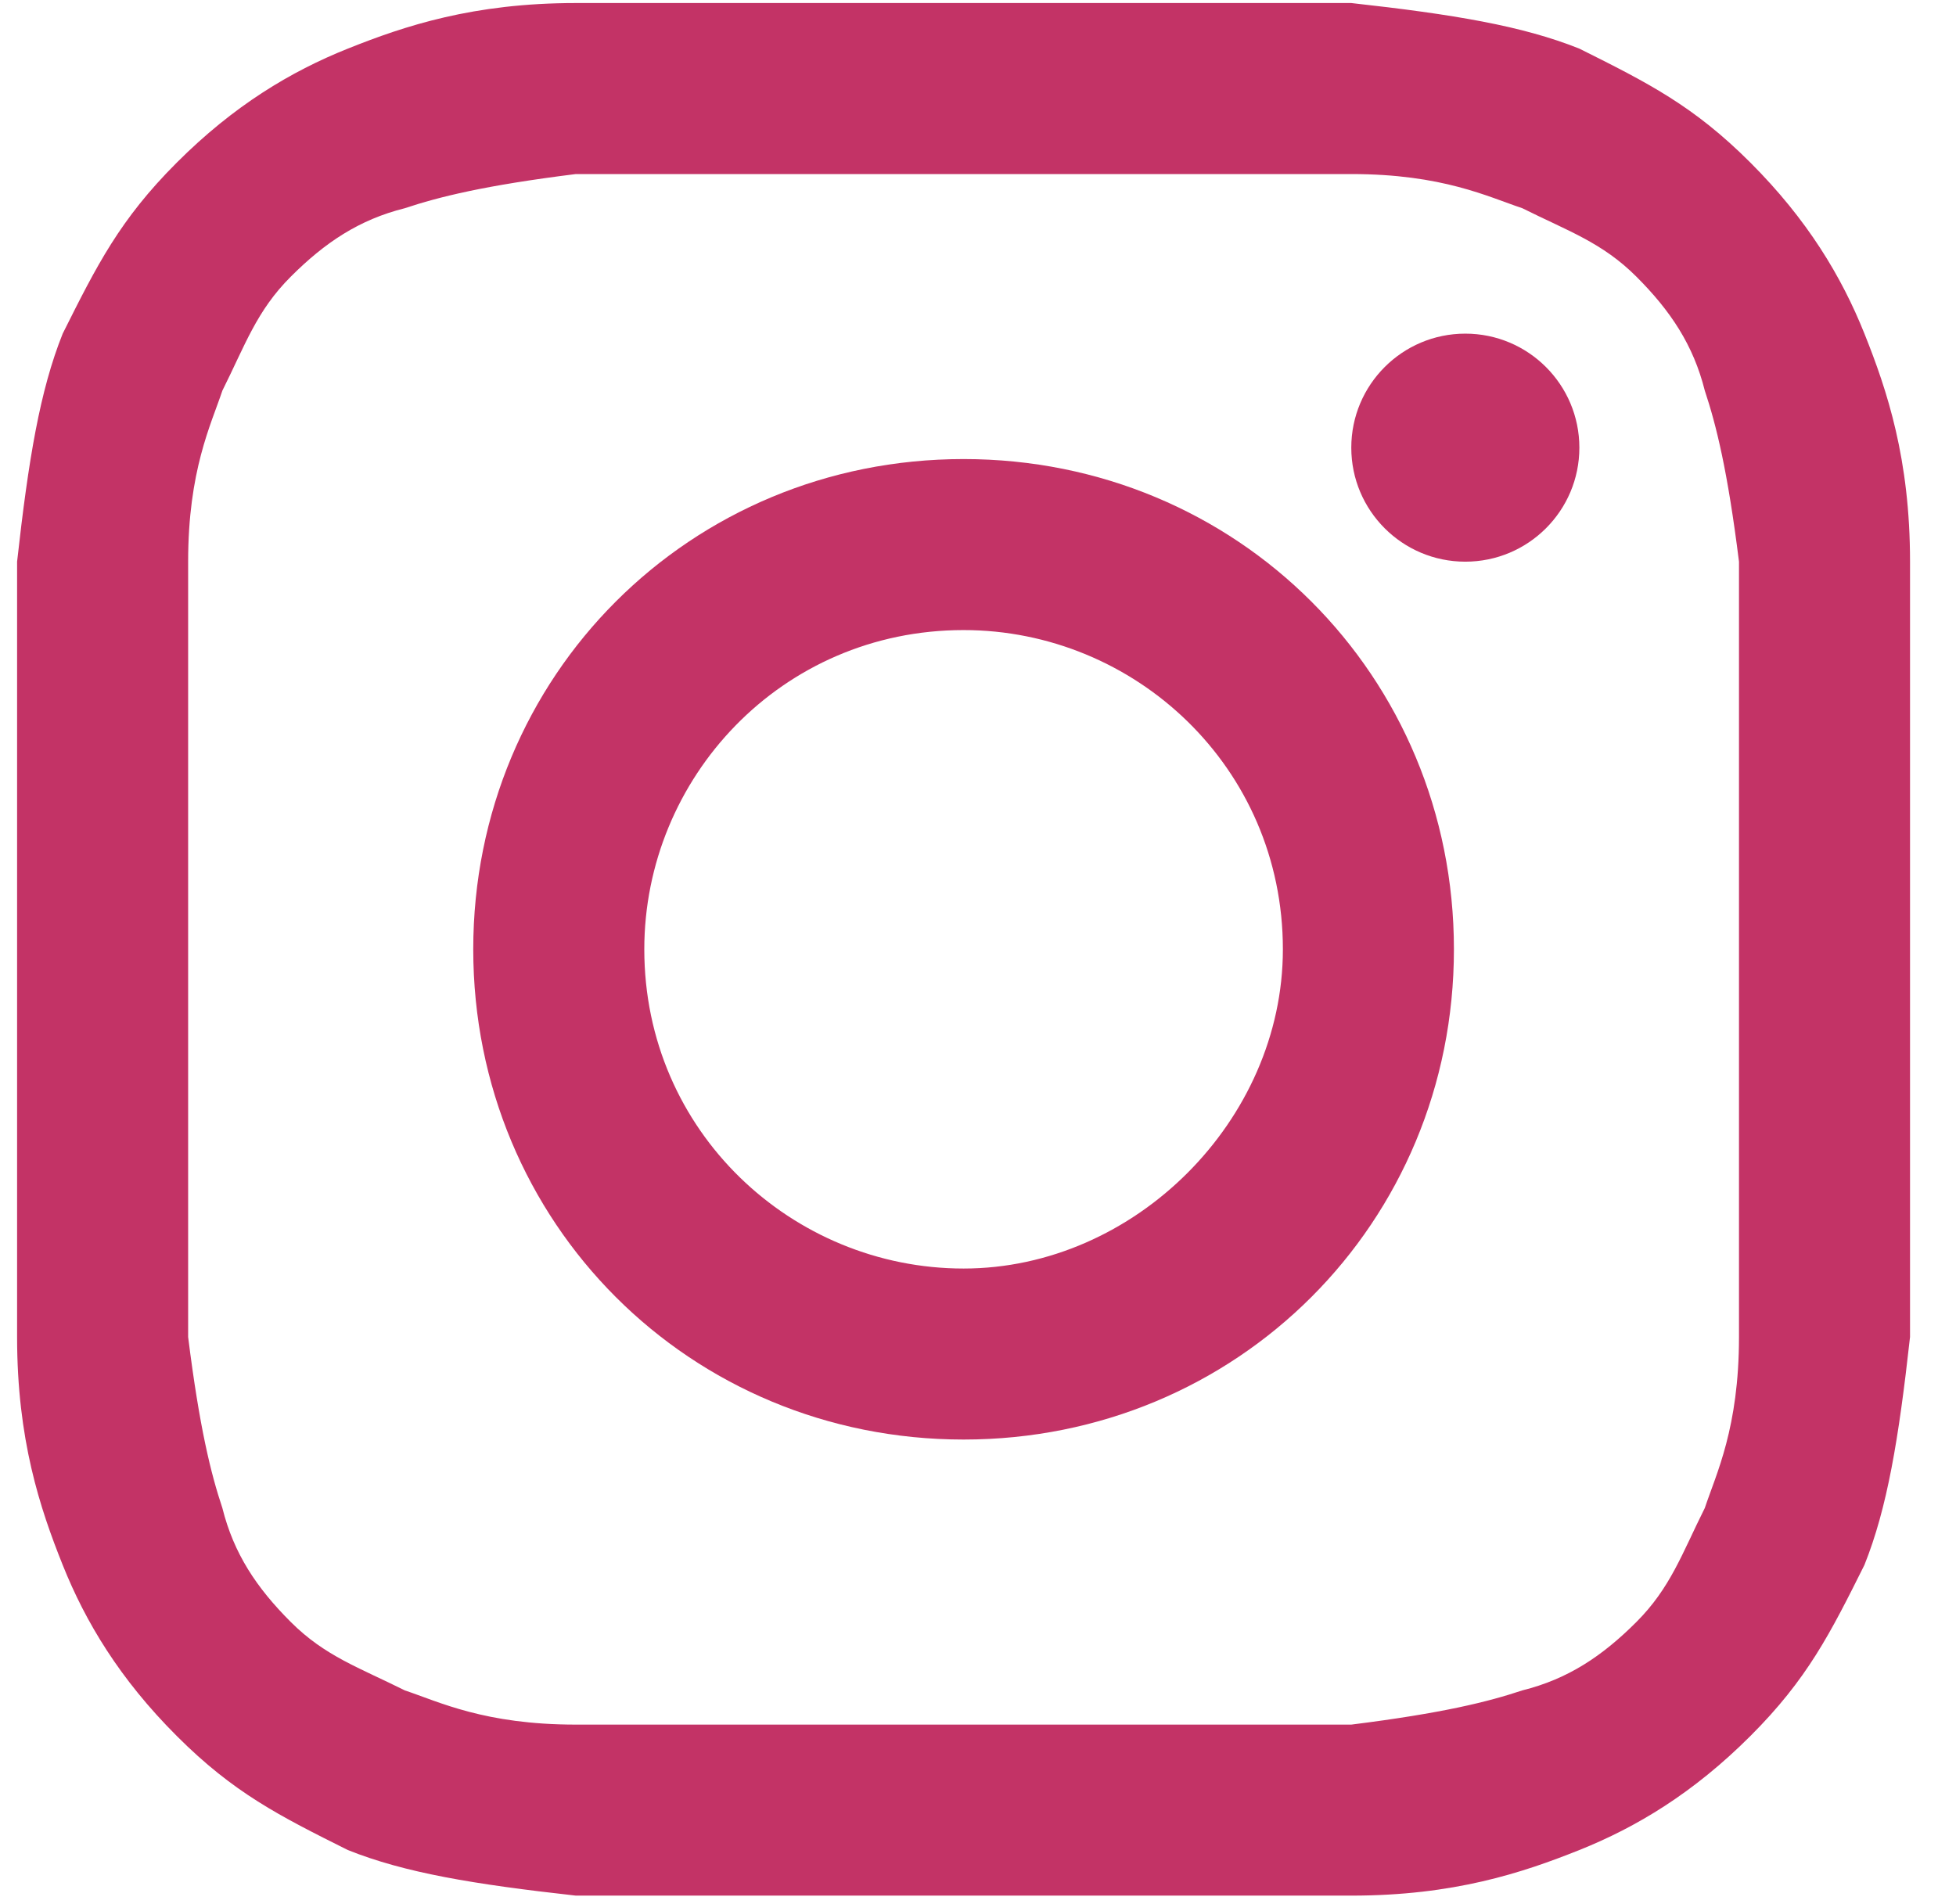 <svg width="38" height="37" viewBox="0 0 38 37" fill="none" xmlns="http://www.w3.org/2000/svg">
<path d="M18.72 3.382C23.594 3.382 24.258 3.382 26.252 3.382C28.024 3.382 28.91 3.825 29.575 4.046C30.461 4.489 31.126 4.711 31.791 5.376C32.455 6.04 32.898 6.705 33.12 7.591C33.341 8.256 33.563 9.142 33.784 10.914C33.784 12.908 33.784 13.351 33.784 18.446C33.784 23.542 33.784 23.985 33.784 25.979C33.784 27.751 33.341 28.637 33.12 29.302C32.677 30.188 32.455 30.852 31.791 31.517C31.126 32.182 30.461 32.625 29.575 32.846C28.91 33.068 28.024 33.289 26.252 33.511C24.258 33.511 23.815 33.511 18.72 33.511C13.624 33.511 13.181 33.511 11.187 33.511C9.415 33.511 8.529 33.068 7.864 32.846C6.978 32.403 6.314 32.182 5.649 31.517C4.984 30.852 4.541 30.188 4.32 29.302C4.098 28.637 3.877 27.751 3.655 25.979C3.655 23.985 3.655 23.542 3.655 18.446C3.655 13.351 3.655 12.908 3.655 10.914C3.655 9.142 4.098 8.256 4.32 7.591C4.763 6.705 4.984 6.04 5.649 5.376C6.314 4.711 6.978 4.268 7.864 4.046C8.529 3.825 9.415 3.603 11.187 3.382C13.181 3.382 13.846 3.382 18.72 3.382ZM18.72 0.059C13.624 0.059 13.181 0.059 11.187 0.059C9.194 0.059 7.864 0.502 6.757 0.945C5.649 1.388 4.541 2.052 3.434 3.16C2.326 4.268 1.883 5.154 1.218 6.483C0.775 7.591 0.554 8.92 0.332 10.914C0.332 12.908 0.332 13.572 0.332 18.446C0.332 23.542 0.332 23.985 0.332 25.979C0.332 27.972 0.775 29.302 1.218 30.409C1.661 31.517 2.326 32.625 3.434 33.732C4.541 34.84 5.427 35.283 6.757 35.948C7.864 36.391 9.194 36.612 11.187 36.834C13.181 36.834 13.846 36.834 18.72 36.834C23.594 36.834 24.258 36.834 26.252 36.834C28.246 36.834 29.575 36.391 30.683 35.948C31.791 35.505 32.898 34.84 34.006 33.732C35.114 32.625 35.557 31.739 36.221 30.409C36.664 29.302 36.886 27.972 37.107 25.979C37.107 23.985 37.107 23.32 37.107 18.446C37.107 13.572 37.107 12.908 37.107 10.914C37.107 8.92 36.664 7.591 36.221 6.483C35.778 5.376 35.114 4.268 34.006 3.16C32.898 2.052 32.012 1.609 30.683 0.945C29.575 0.502 28.246 0.28 26.252 0.059C24.258 0.059 23.815 0.059 18.72 0.059Z" fill="#C33366"/>
<path d="M18.72 8.92C13.403 8.92 9.194 13.129 9.194 18.446C9.194 23.763 13.403 27.972 18.72 27.972C24.037 27.972 28.246 23.763 28.246 18.446C28.246 13.129 24.037 8.92 18.72 8.92ZM18.72 24.649C15.397 24.649 12.517 21.991 12.517 18.446C12.517 15.123 15.175 12.243 18.72 12.243C22.043 12.243 24.923 14.902 24.923 18.446C24.923 21.769 22.043 24.649 18.72 24.649Z" fill="#C33366"/>
<path d="M28.467 10.914C29.691 10.914 30.683 9.922 30.683 8.699C30.683 7.475 29.691 6.483 28.467 6.483C27.244 6.483 26.252 7.475 26.252 8.699C26.252 9.922 27.244 10.914 28.467 10.914Z" fill="#C33366"/>
</svg>
